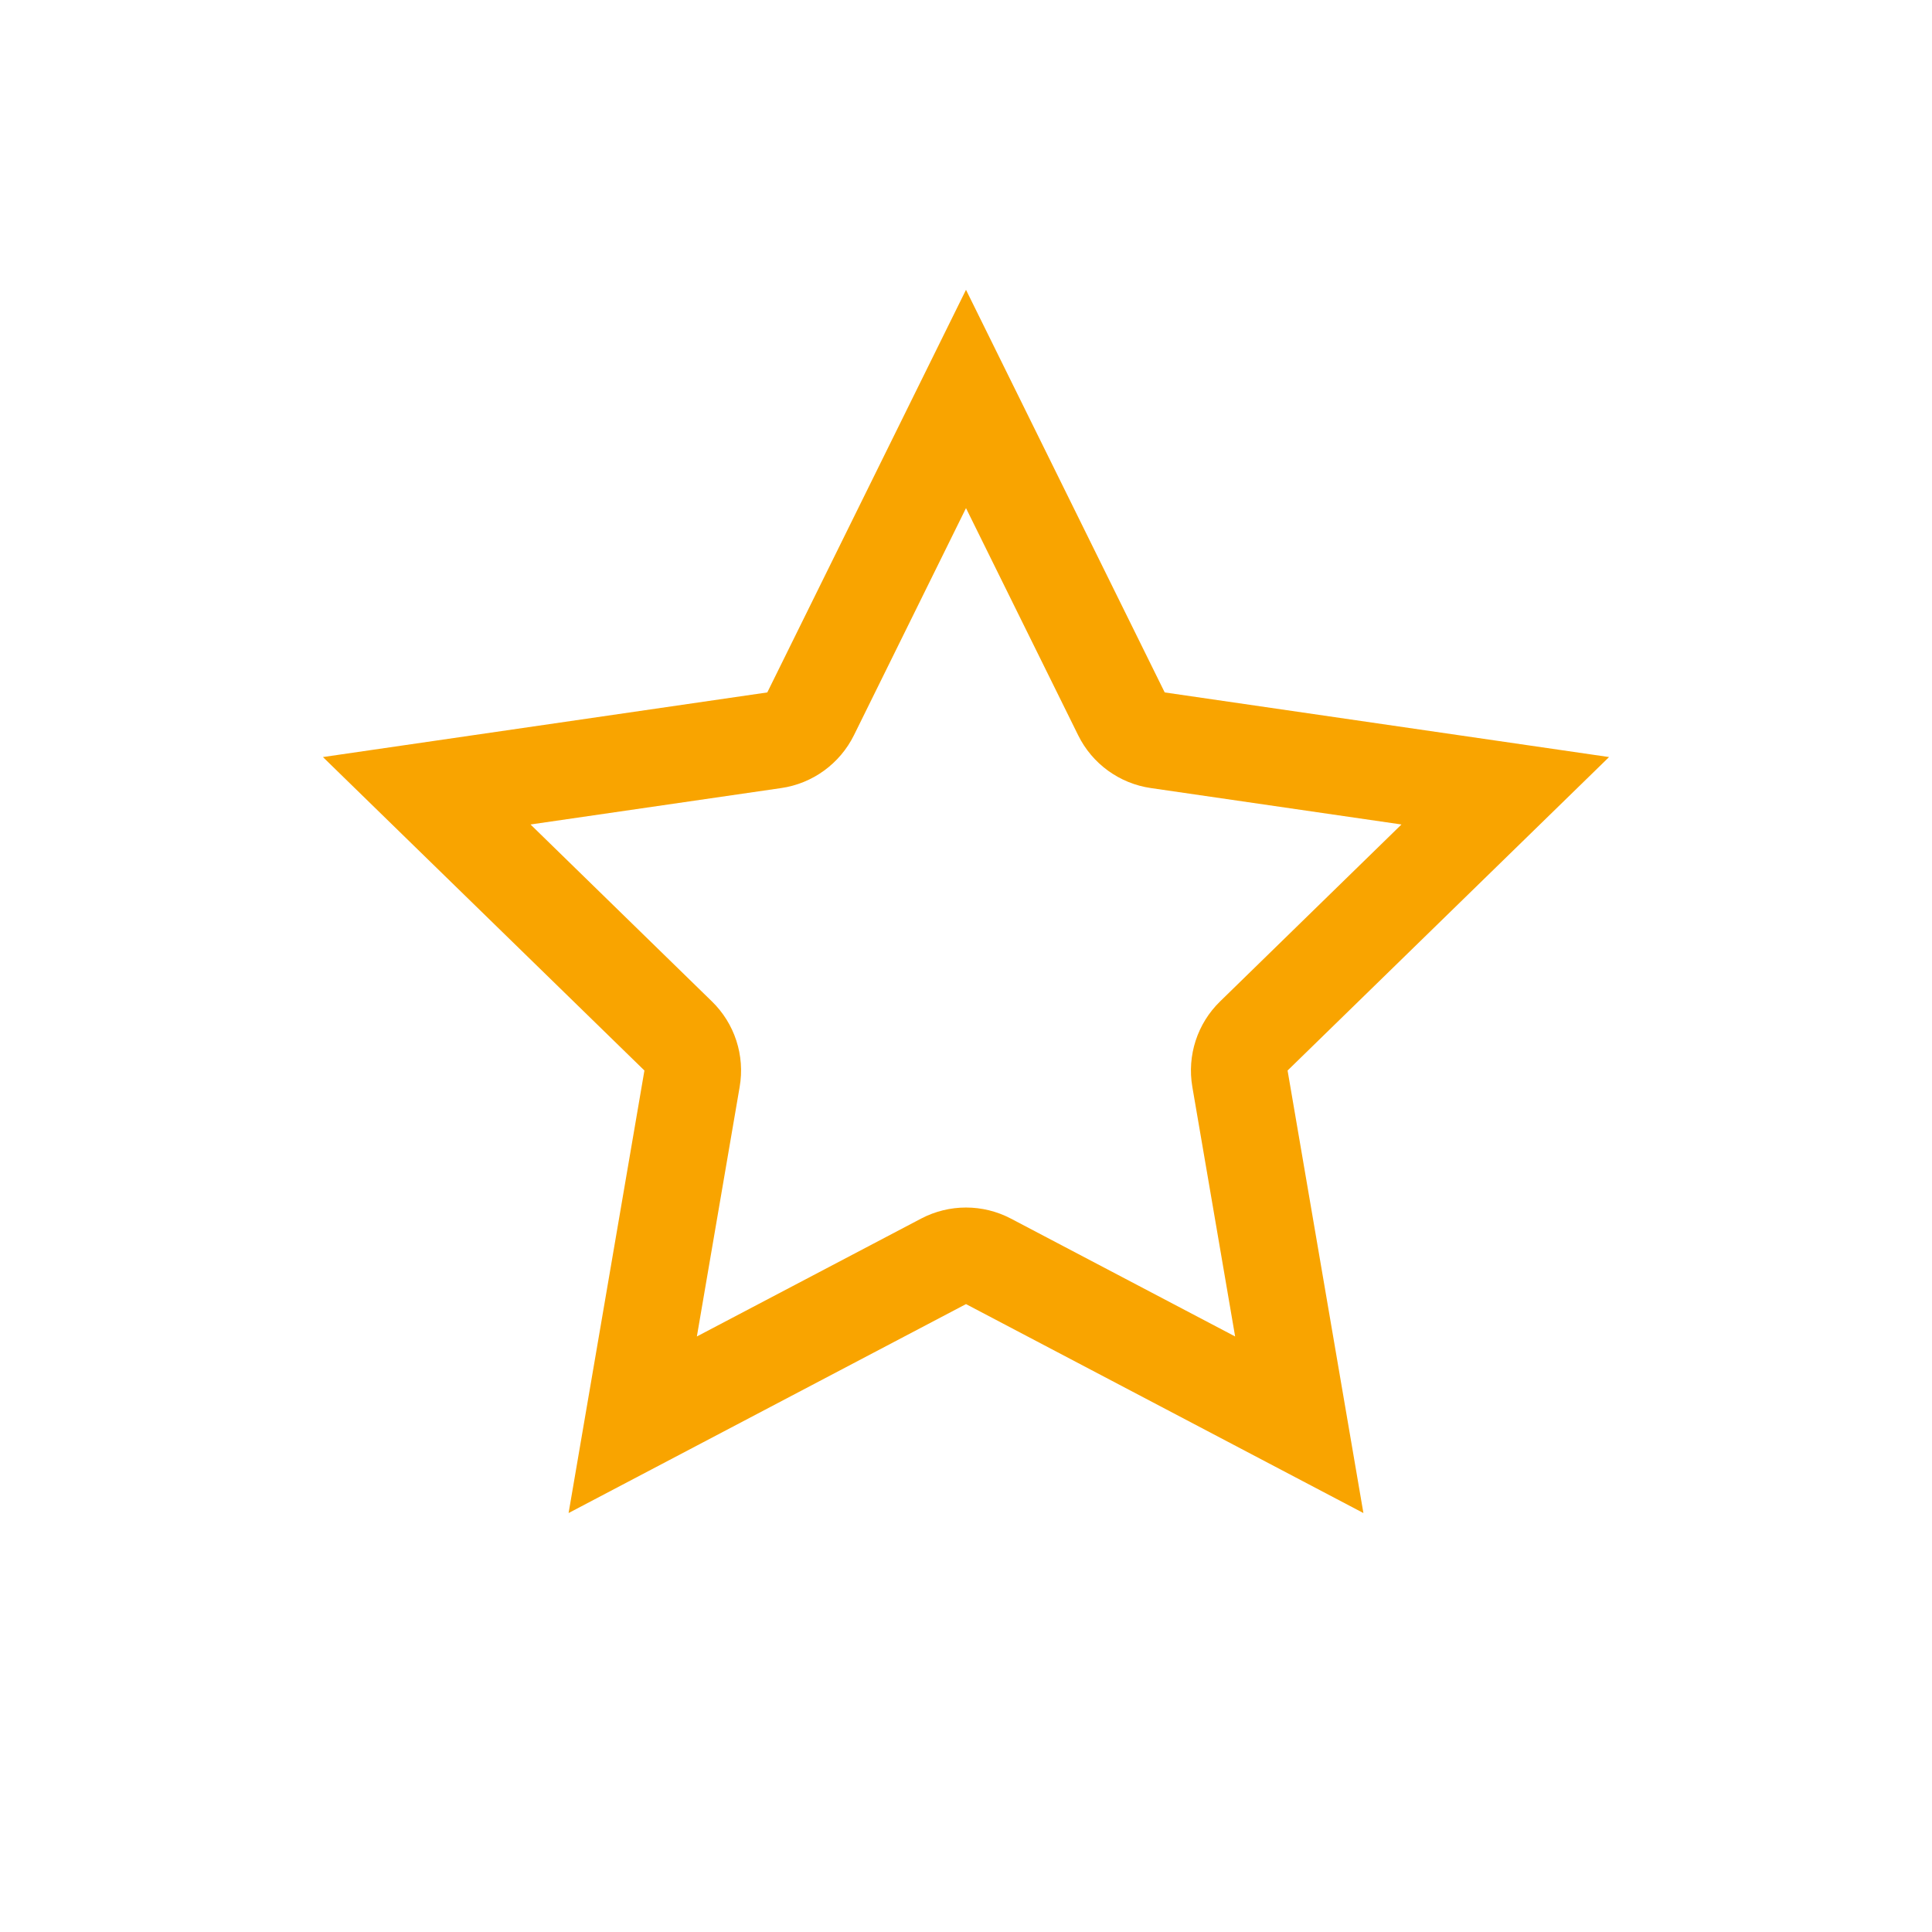 <svg width="20" height="20" viewBox="0 0 20 20" fill="none" xmlns="http://www.w3.org/2000/svg">
<path fill-rule="evenodd" clip-rule="evenodd" d="M12.057 7.168L10 3L7.943 7.168L3.343 7.837L6.671 11.082L5.886 15.663L10 13.5L14.114 15.663L13.329 11.082L16.657 7.837L12.057 7.168ZM14.508 8.535L11.914 8.158C11.588 8.111 11.306 7.906 11.161 7.611L10 5.26L8.84 7.611C8.694 7.906 8.412 8.111 8.087 8.158L5.492 8.535L7.369 10.366C7.605 10.595 7.713 10.926 7.657 11.251L7.214 13.835L9.535 12.615C9.826 12.462 10.174 12.462 10.465 12.615L12.786 13.835L12.343 11.251C12.287 10.926 12.395 10.595 12.631 10.366L14.508 8.535Z" fill="#F9A400"/>
</svg>
